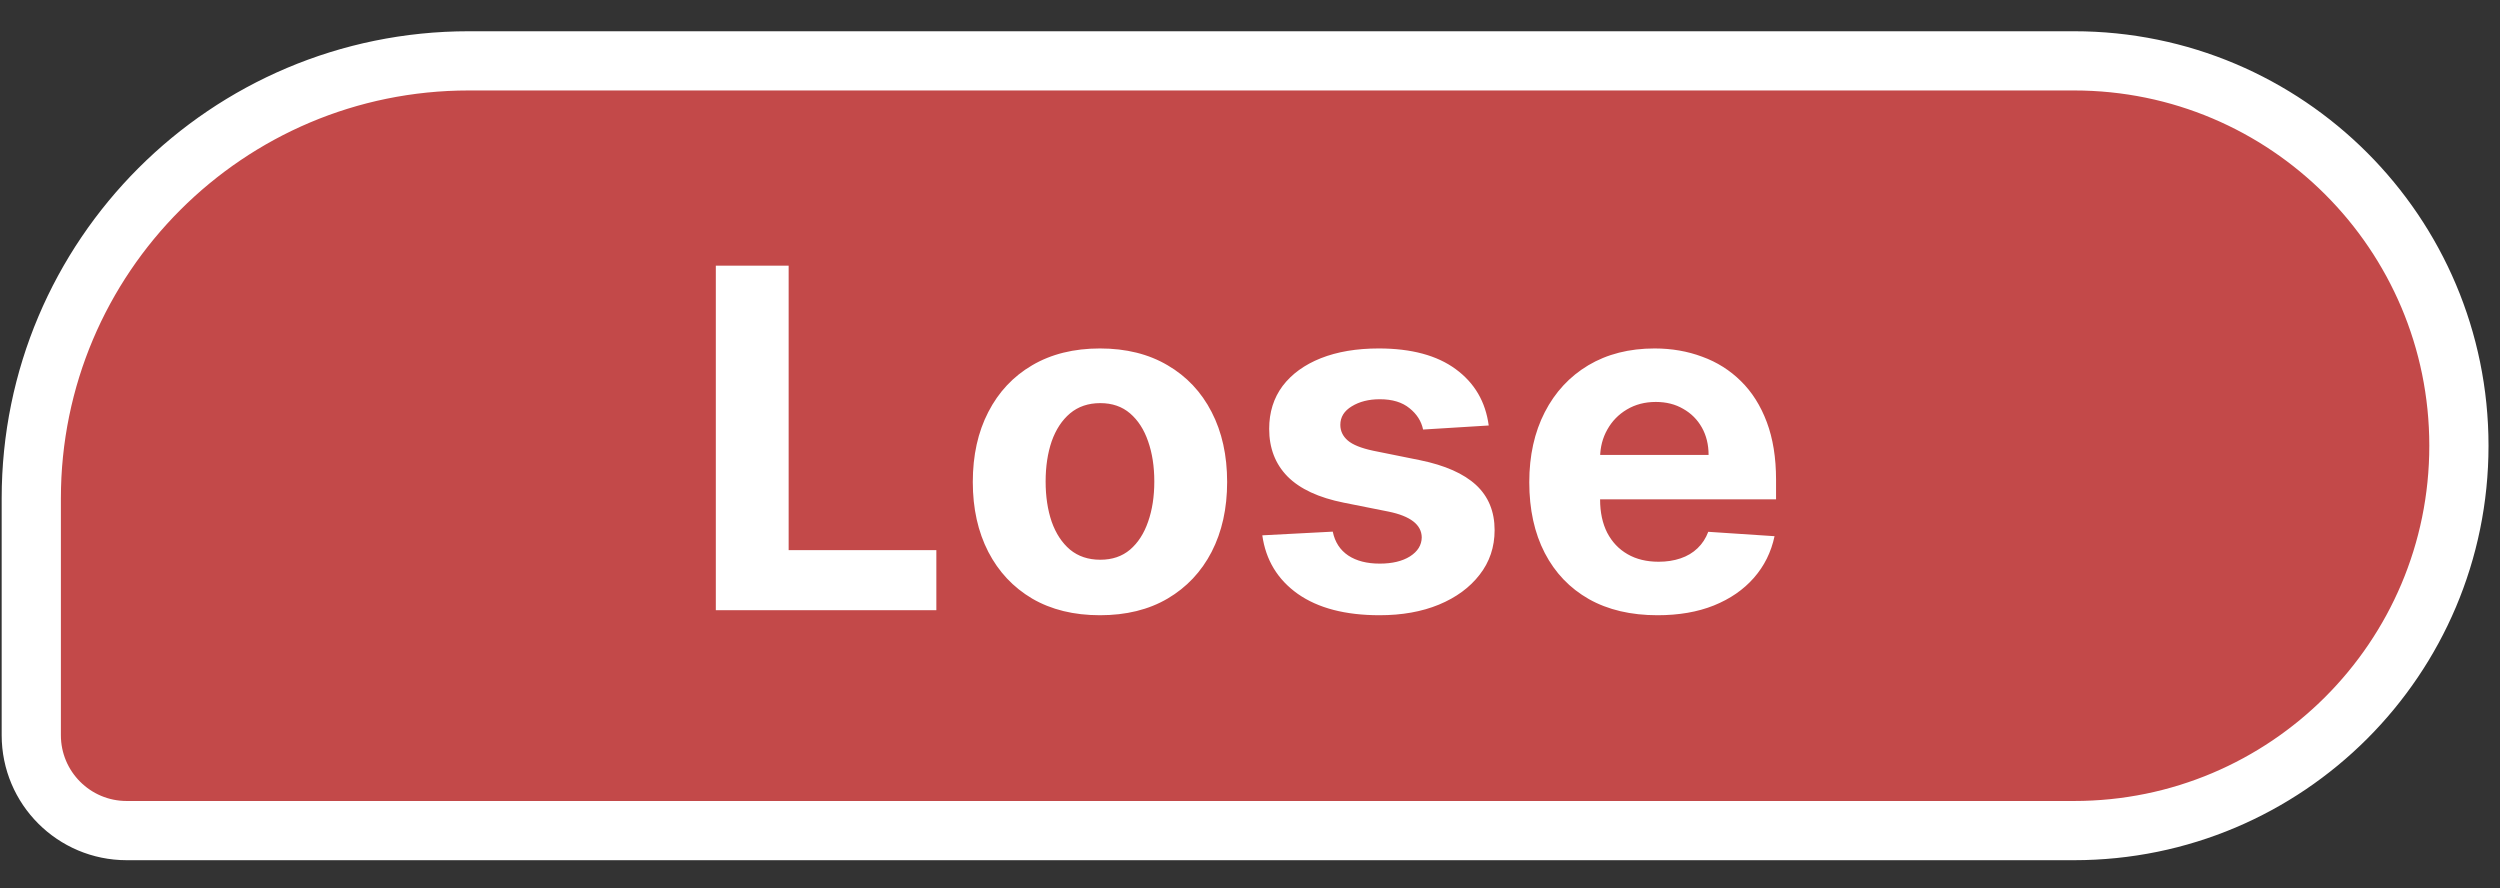 <svg width="76" height="27" viewBox="0 0 76 27" fill="none" xmlns="http://www.w3.org/2000/svg">
<rect x="0" y="0" width="76" height="27" fill="#333333" stroke="none"/>
<path d="M14.251 1.85C6.905 1.85 0.951 7.805 0.951 15.15V22.35C0.951 23.952 2.249 25.25 3.851 25.25H63.051C69.512 25.25 74.751 20.012 74.751 13.55C74.751 7.088 69.512 1.85 63.051 1.85H14.251Z" fill="#C34949"/>
<path d="M14.251 1.85C6.905 1.85 0.951 7.805 0.951 15.15V22.35C0.951 23.952 2.249 25.25 3.851 25.25H63.051C69.512 25.25 74.751 20.012 74.751 13.55C74.751 7.088 69.512 1.85 63.051 1.85H14.251Z" stroke="white" stroke-width="1.8"/>
<path d="M21.761 18.55V8.077H23.975V16.724H28.465V18.55H21.761ZM33.439 18.703C32.645 18.703 31.958 18.535 31.378 18.197C30.802 17.856 30.357 17.382 30.044 16.776C29.73 16.165 29.573 15.458 29.573 14.653C29.573 13.842 29.73 13.133 30.044 12.526C30.357 11.916 30.802 11.442 31.378 11.104C31.958 10.764 32.645 10.593 33.439 10.593C34.233 10.593 34.919 10.764 35.495 11.104C36.074 11.442 36.521 11.916 36.834 12.526C37.148 13.133 37.305 13.842 37.305 14.653C37.305 15.458 37.148 16.165 36.834 16.776C36.521 17.382 36.074 17.856 35.495 18.197C34.919 18.535 34.233 18.703 33.439 18.703ZM33.449 17.016C33.811 17.016 34.112 16.914 34.354 16.709C34.596 16.501 34.779 16.218 34.902 15.86C35.028 15.502 35.091 15.095 35.091 14.638C35.091 14.181 35.028 13.774 34.902 13.416C34.779 13.058 34.596 12.775 34.354 12.567C34.112 12.359 33.811 12.255 33.449 12.255C33.084 12.255 32.778 12.359 32.529 12.567C32.283 12.775 32.098 13.058 31.971 13.416C31.849 13.774 31.787 14.181 31.787 14.638C31.787 15.095 31.849 15.502 31.971 15.86C32.098 16.218 32.283 16.501 32.529 16.709C32.778 16.914 33.084 17.016 33.449 17.016ZM45.257 12.935L43.262 13.058C43.208 12.802 43.07 12.586 42.848 12.409C42.627 12.228 42.327 12.137 41.948 12.137C41.611 12.137 41.326 12.209 41.094 12.352C40.862 12.492 40.746 12.68 40.746 12.915C40.746 13.102 40.822 13.261 40.971 13.39C41.121 13.52 41.379 13.624 41.744 13.702L43.165 13.989C43.929 14.145 44.498 14.398 44.873 14.745C45.248 15.093 45.436 15.55 45.436 16.116C45.436 16.631 45.284 17.082 44.981 17.471C44.681 17.86 44.268 18.163 43.743 18.381C43.221 18.596 42.62 18.703 41.938 18.703C40.898 18.703 40.07 18.487 39.453 18.054C38.839 17.618 38.479 17.024 38.374 16.274L40.516 16.162C40.581 16.479 40.738 16.721 40.987 16.888C41.236 17.052 41.554 17.134 41.943 17.134C42.325 17.134 42.632 17.06 42.864 16.914C43.099 16.764 43.218 16.571 43.221 16.336C43.215 15.951 42.879 15.69 42.214 15.553L40.854 15.282C40.087 15.129 39.516 14.863 39.141 14.485C38.769 14.106 38.583 13.624 38.583 13.037C38.583 12.533 38.72 12.098 38.992 11.733C39.269 11.369 39.656 11.088 40.153 10.89C40.654 10.692 41.241 10.593 41.912 10.593C42.904 10.593 43.685 10.803 44.254 11.222C44.827 11.642 45.161 12.213 45.257 12.935ZM50.387 18.703C49.579 18.703 48.883 18.54 48.301 18.212C47.721 17.882 47.274 17.415 46.961 16.811C46.647 16.204 46.49 15.487 46.49 14.659C46.49 13.851 46.647 13.142 46.961 12.531C47.274 11.921 47.716 11.445 48.285 11.104C48.858 10.764 49.53 10.593 50.3 10.593C50.818 10.593 51.301 10.677 51.747 10.844C52.197 11.007 52.589 11.255 52.923 11.585C53.261 11.916 53.523 12.332 53.711 12.833C53.898 13.331 53.992 13.914 53.992 14.582V15.18H47.36V13.83H51.941C51.941 13.517 51.873 13.239 51.737 12.997C51.601 12.755 51.411 12.565 51.169 12.429C50.931 12.289 50.653 12.219 50.336 12.219C50.005 12.219 49.712 12.296 49.456 12.449C49.204 12.599 49.006 12.802 48.863 13.058C48.72 13.31 48.647 13.591 48.643 13.902V15.185C48.643 15.574 48.715 15.91 48.858 16.193C49.005 16.476 49.211 16.694 49.477 16.847C49.743 17.001 50.058 17.077 50.423 17.077C50.665 17.077 50.886 17.043 51.087 16.975C51.289 16.907 51.461 16.805 51.604 16.668C51.747 16.532 51.856 16.365 51.931 16.167L53.946 16.3C53.844 16.784 53.634 17.207 53.317 17.568C53.003 17.926 52.598 18.206 52.1 18.407C51.606 18.605 51.035 18.703 50.387 18.703Z" fill="white"/>
</svg>
